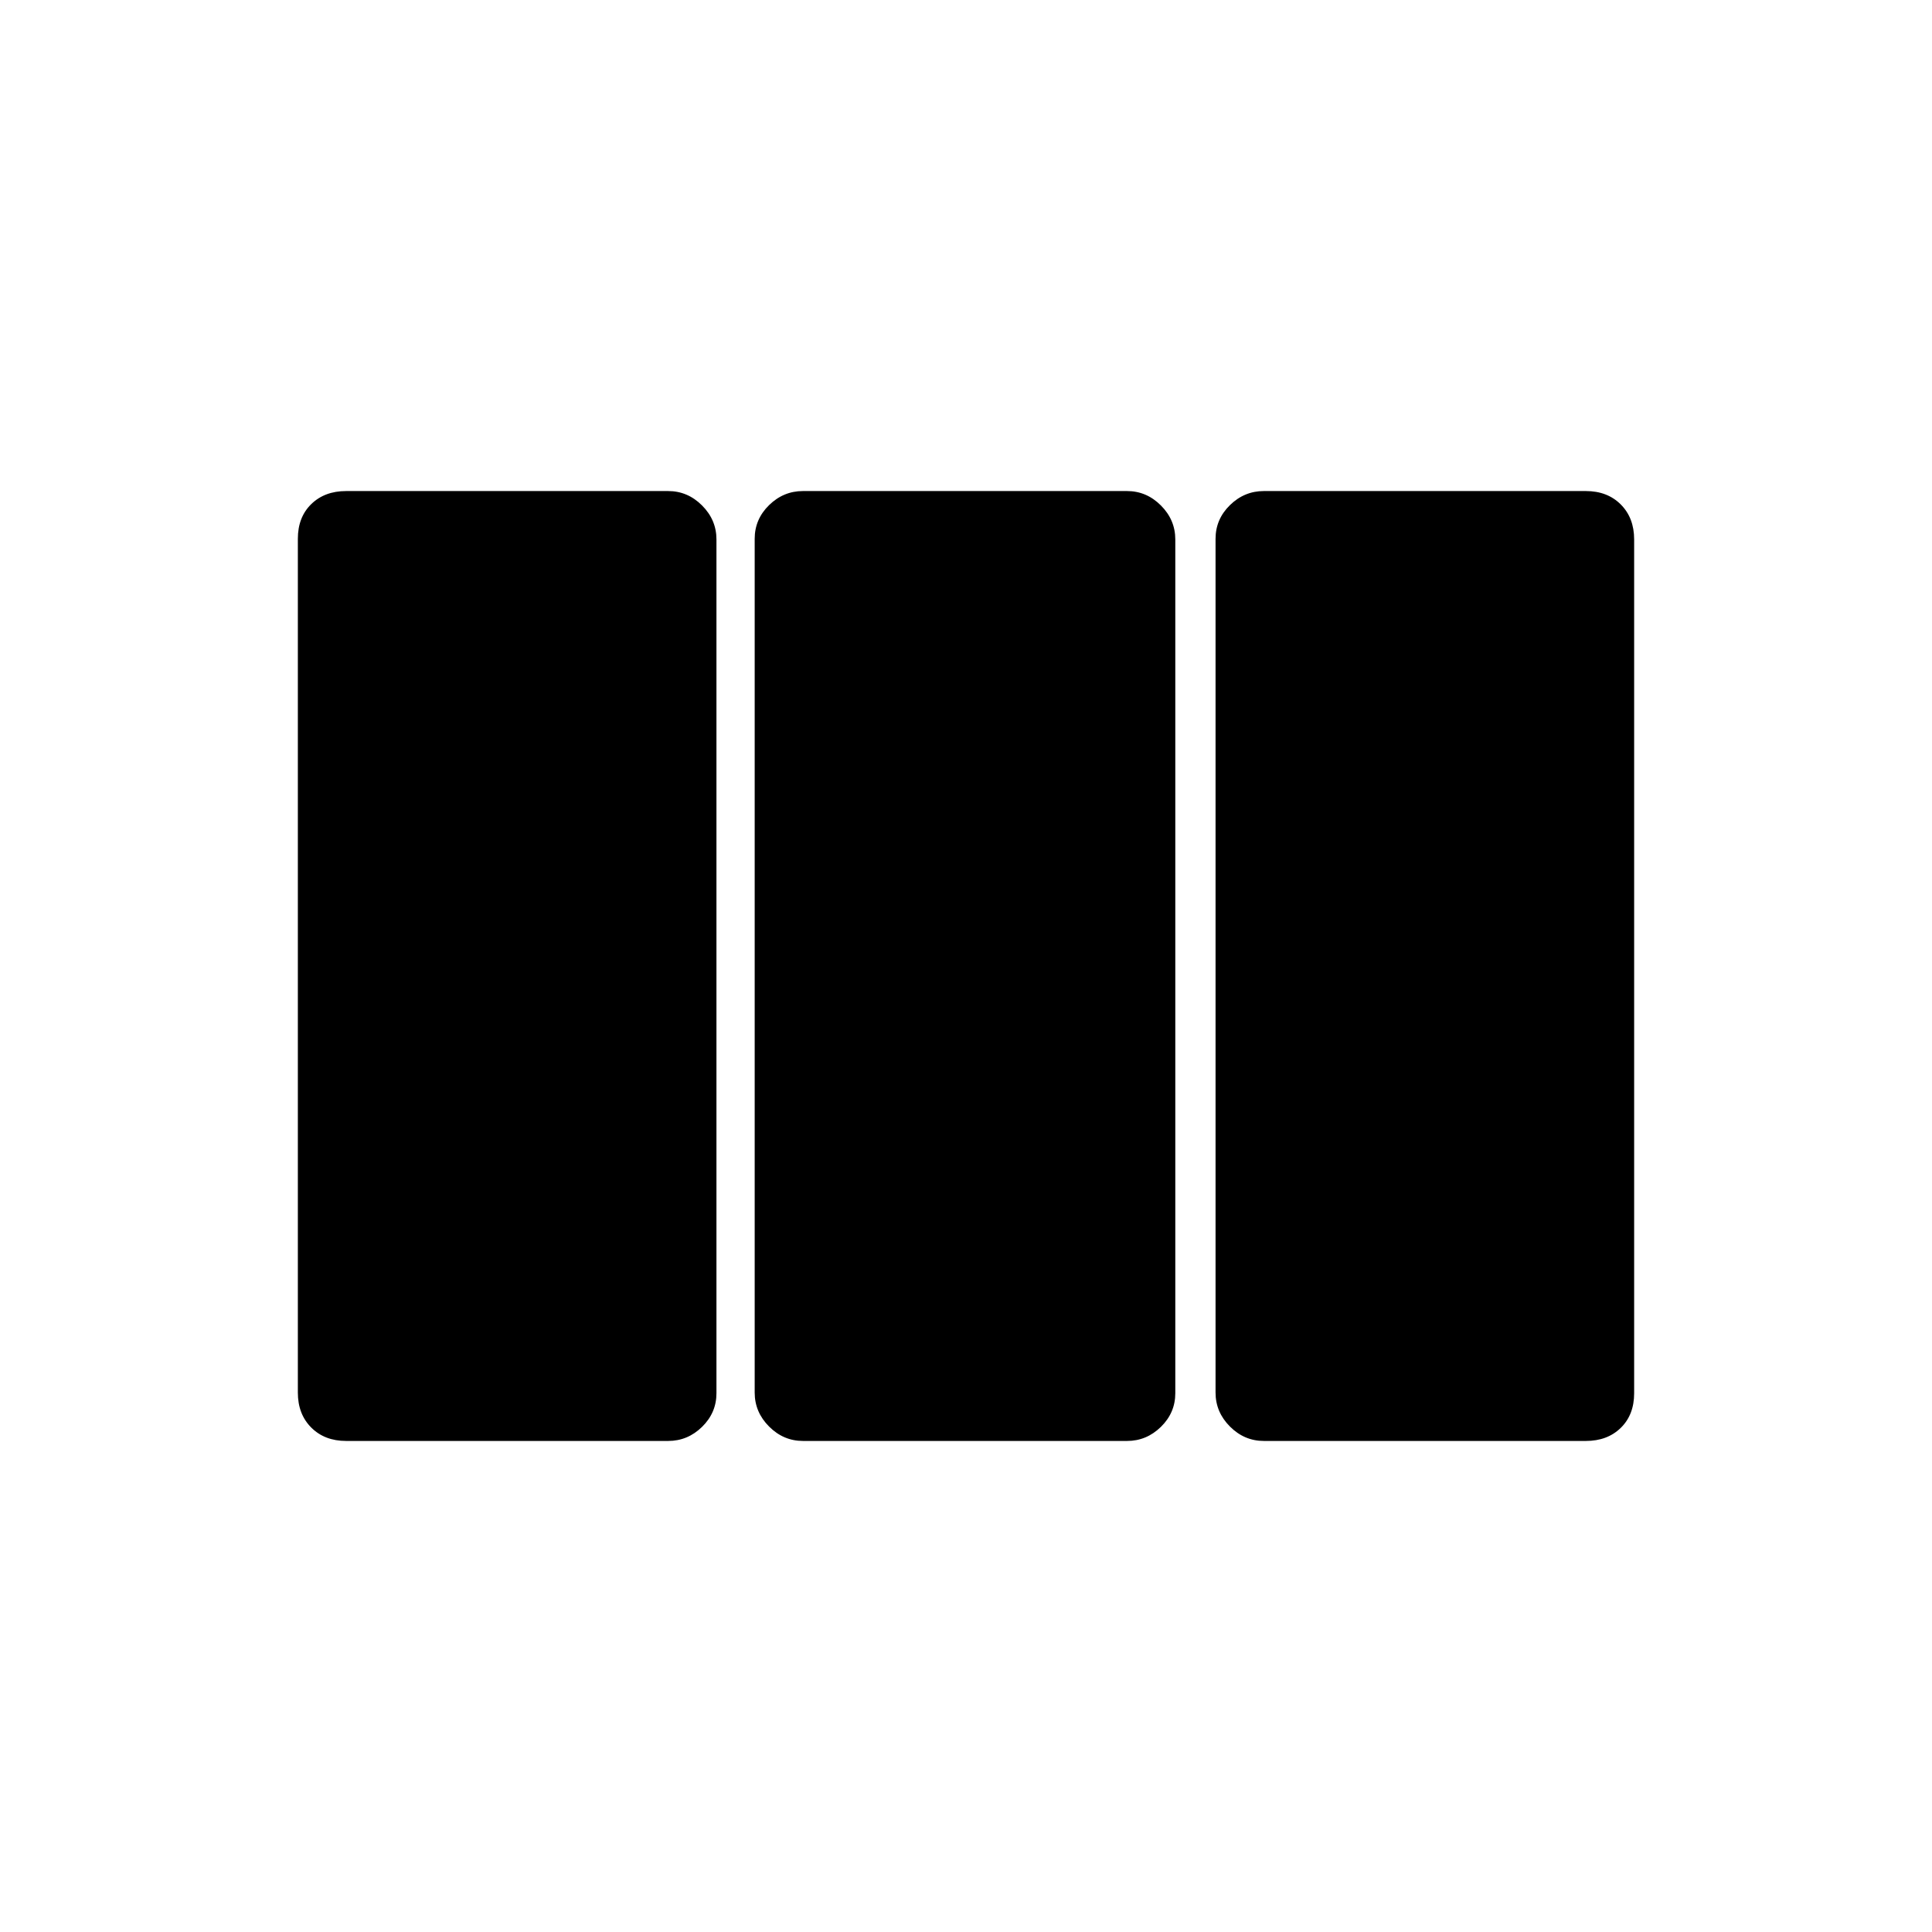 <svg xmlns="http://www.w3.org/2000/svg" height="20" viewBox="0 -960 960 960" width="20"><path d="M172-244q-10.7 0-17.35-6.662-6.65-6.662-6.65-17.378v-424.243q0-10.717 6.65-17.217Q161.3-716 172-716h160q9.7 0 16.85 7.162 7.15 7.162 7.15 16.878v424.243Q356-258 348.85-251q-7.15 7-16.85 7H172Zm227 0q-9.7 0-16.85-7.162-7.15-7.162-7.15-16.878v-424.243Q375-702 382.15-709q7.15-7 16.85-7h161q9.7 0 16.85 7.162 7.15 7.162 7.15 16.878v424.243Q584-258 576.85-251q-7.15 7-16.85 7H399Zm229 0q-9.7 0-16.85-7.162-7.15-7.162-7.15-16.878v-424.243Q604-702 611.15-709q7.15-7 16.85-7h160q10.7 0 17.35 6.662 6.65 6.662 6.65 17.378v424.243q0 10.717-6.65 17.217Q798.7-244 788-244H628Z"/></svg>